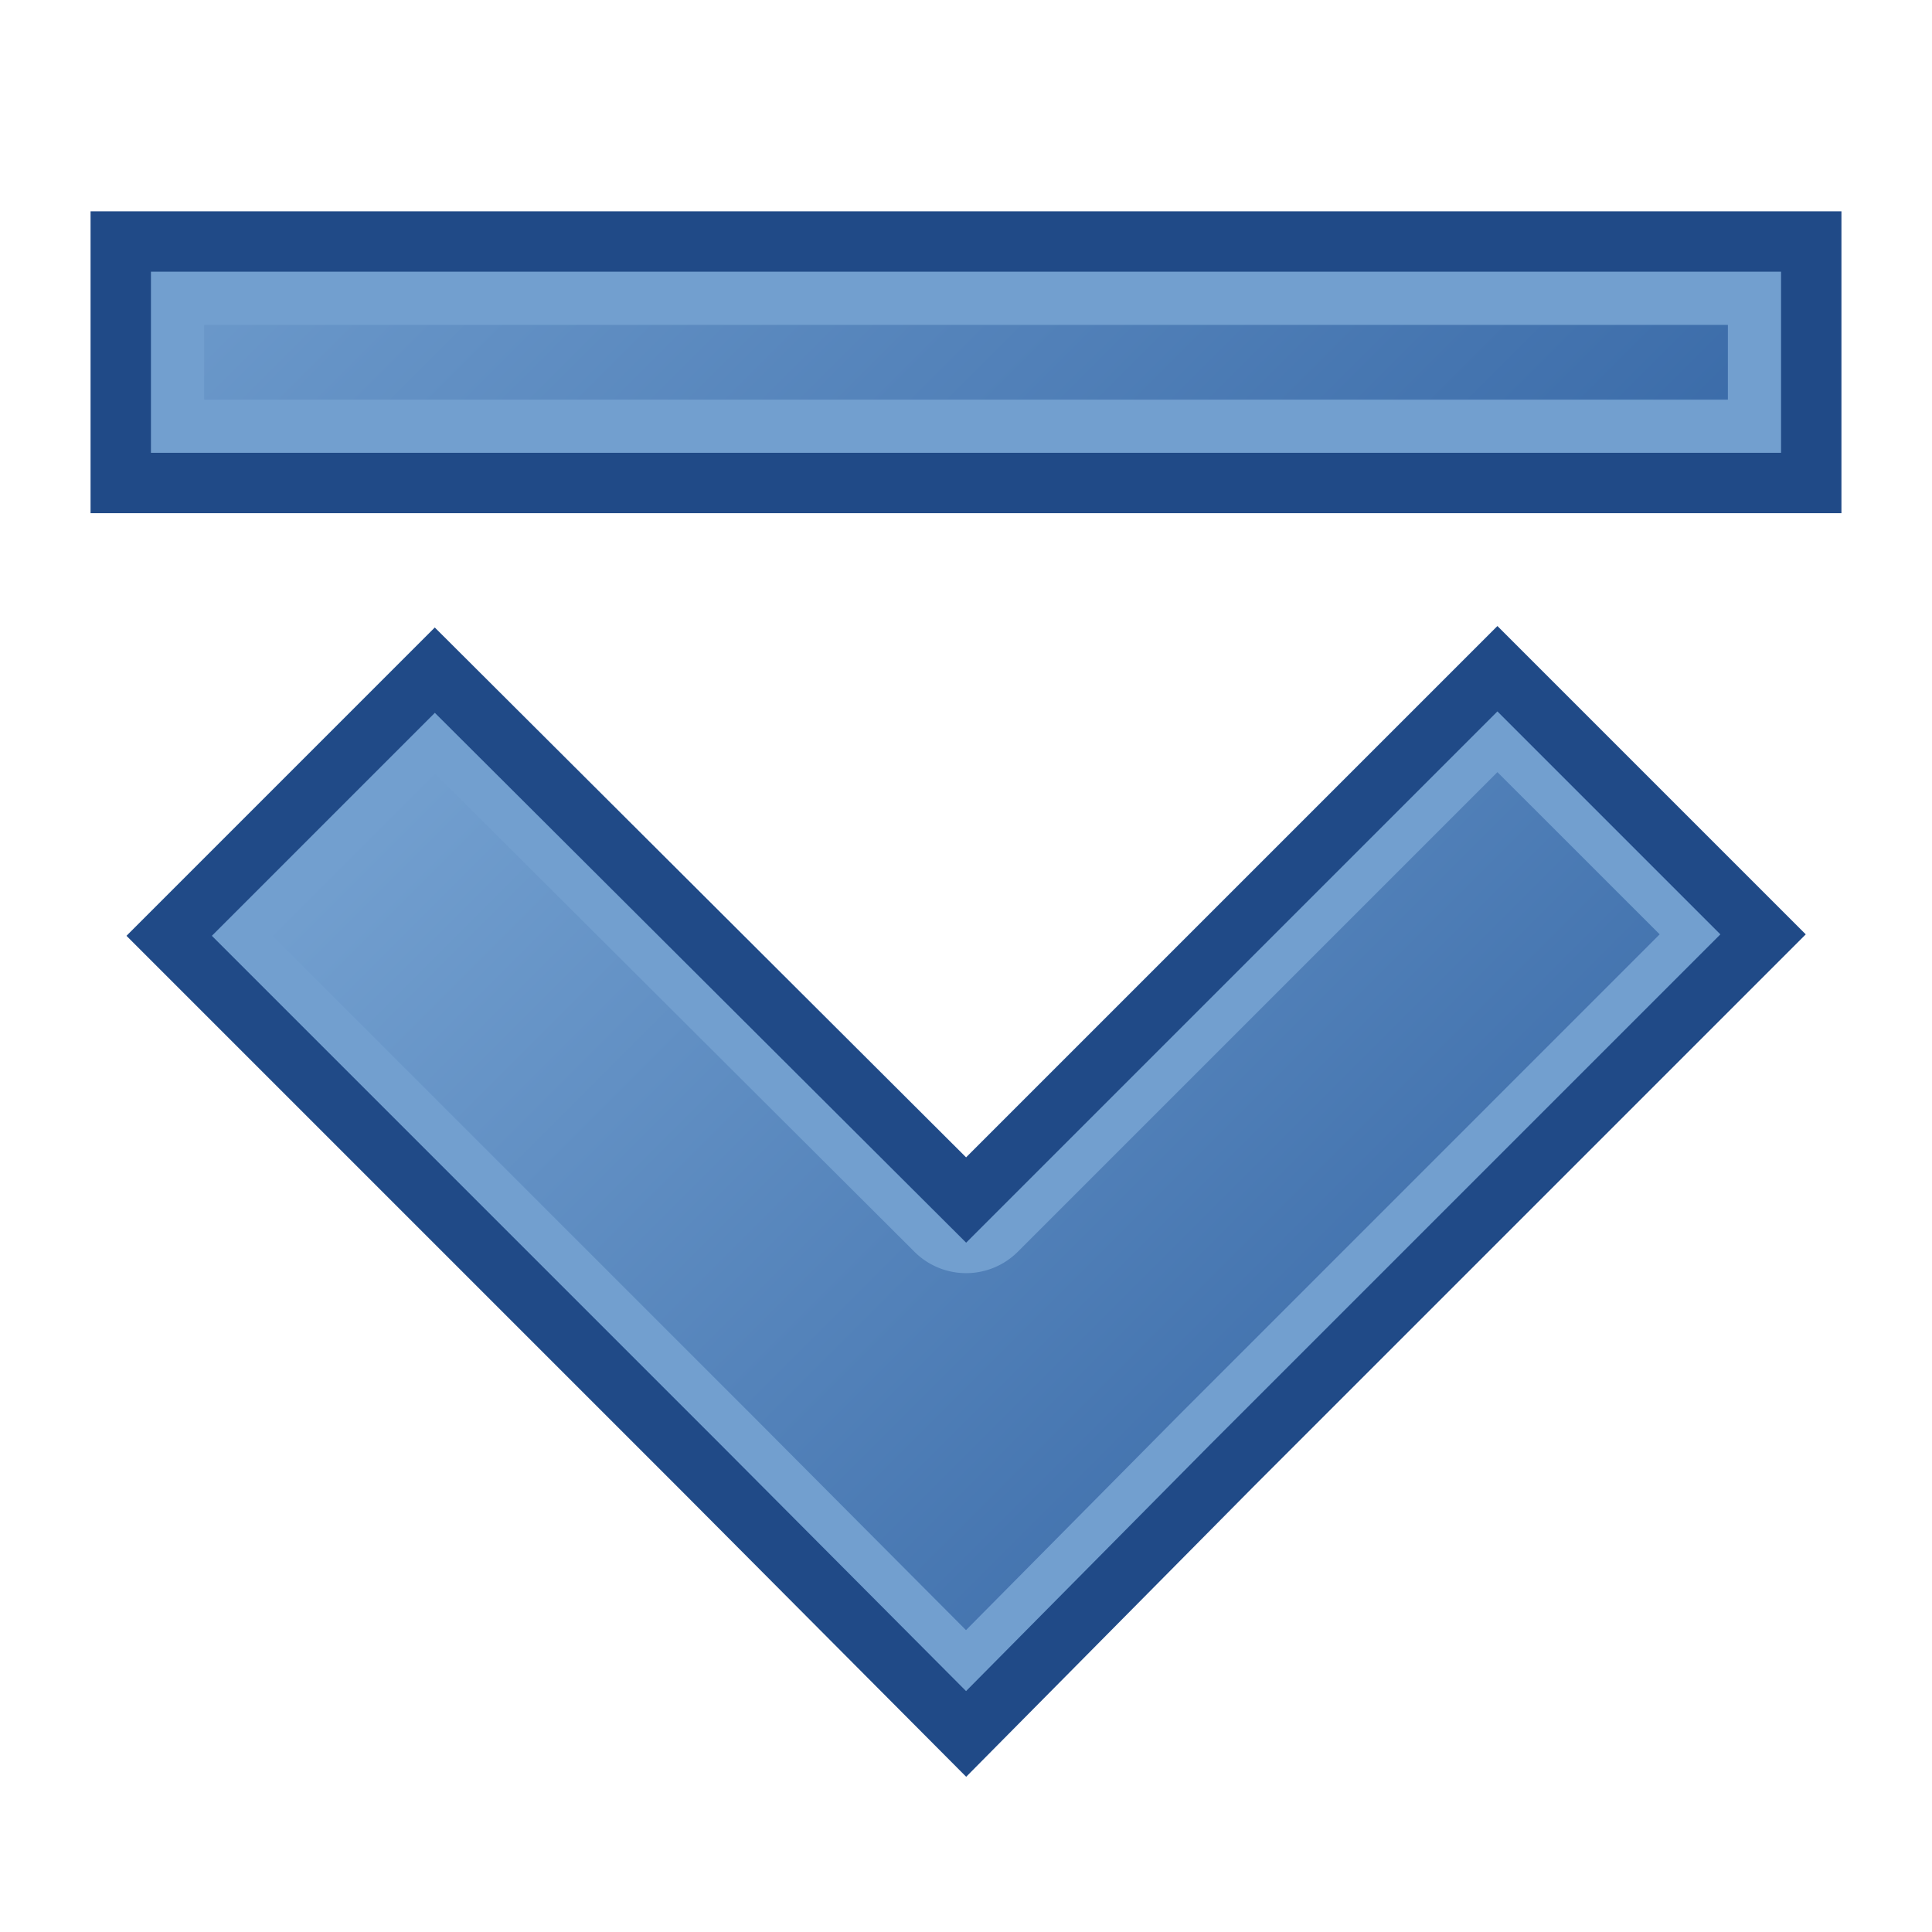 <?xml version="1.0" encoding="UTF-8" standalone="no"?>
<!-- Created with Inkscape (http://www.inkscape.org/) -->

<svg
   width="64"
   height="64"
   viewBox="0 0 64 64"
   version="1.1"
   id="svg1"
   inkscape:version="1.4 (e7c3feb100, 2024-10-09)"
   sodipodi:docname="more.svg"
   xmlns:inkscape="http://www.inkscape.org/namespaces/inkscape"
   xmlns:sodipodi="http://sodipodi.sourceforge.net/DTD/sodipodi-0.dtd"
   xmlns:xlink="http://www.w3.org/1999/xlink"
   xmlns="http://www.w3.org/2000/svg"
   xmlns:svg="http://www.w3.org/2000/svg"
   xmlns:rdf="http://www.w3.org/1999/02/22-rdf-syntax-ns#"
   xmlns:cc="http://creativecommons.org/ns#"
   xmlns:dc="http://purl.org/dc/elements/1.1/">
  <title
     id="title5">more</title>
  <sodipodi:namedview
     id="namedview1"
     pagecolor="#323232"
     bordercolor="#ffffff"
     borderopacity="1"
     inkscape:showpageshadow="0"
     inkscape:pageopacity="0"
     inkscape:pagecheckerboard="1"
     inkscape:deskcolor="#191919"
     inkscape:document-units="px"
     showgrid="true"
     inkscape:zoom="5.656854"
     inkscape:cx="11.844039"
     inkscape:cy="35.443729"
     inkscape:window-width="1894"
     inkscape:window-height="999"
     inkscape:window-x="0"
     inkscape:window-y="0"
     inkscape:window-maximized="1"
     inkscape:current-layer="svg1"
     showguides="true"
     inkscape:lockguides="false"
     guidecolor="#ffff00"
     guideopacity="0.6"
     guidehicolor="#ff00ff"
     guidehiopacity="0.502">
    <inkscape:grid
       id="grid1"
       units="px"
       originx="0"
       originy="0"
       spacingx="2"
       spacingy="2"
       empcolor="#0099e5"
       empopacity="0.302"
       color="#0099e5"
       opacity="0.149"
       empspacing="4"
       enabled="true"
       visible="true" />
    <sodipodi:guide
       position="-2,62"
       orientation="0,1"
       id="guide5"
       inkscape:locked="false"
       inkscape:label="top margin"
       inkscape:color="rgb(255,255,0)" />
    <sodipodi:guide
       position="64,2"
       orientation="0,1"
       id="guide6"
       inkscape:locked="false"
       inkscape:label="bottom margin"
       inkscape:color="rgb(255,255,0)" />
    <sodipodi:guide
       position="2,-2"
       orientation="-1,0"
       id="guide7"
       inkscape:locked="false"
       inkscape:label="right margin"
       inkscape:color="rgb(255,255,0)" />
    <sodipodi:guide
       position="62,64"
       orientation="-1,0"
       id="guide8"
       inkscape:locked="false"
       inkscape:label="left margin"
       inkscape:color="rgb(255,255,0)" />
    <sodipodi:guide
       position="64,64"
       orientation="0.707,-0.707"
       id="guide1"
       inkscape:locked="false" />
    <sodipodi:guide
       position="0,64"
       orientation="0.707,0.707"
       id="guide2"
       inkscape:label=""
       inkscape:locked="false"
       inkscape:color="rgb(255,255,0)" />
  </sodipodi:namedview>
  <defs
     id="defs1">
    <linearGradient
       id="linearGradient3"
       inkscape:collect="always"
       inkscape:label="Sky Blue gradient">
      <stop
         style="stop-color:#729fcf;stop-opacity:1;"
         offset="0"
         id="stop3" />
      <stop
         style="stop-color:#3465a4;stop-opacity:1;"
         offset="1"
         id="stop4" />
    </linearGradient>
    <linearGradient
       inkscape:collect="always"
       xlink:href="#linearGradient3"
       id="linearGradient28"
       x1="15.754"
       y1="15.792"
       x2="48.246"
       y2="48.283"
       gradientUnits="userSpaceOnUse" />
    <linearGradient
       inkscape:collect="always"
       xlink:href="#linearGradient3"
       id="linearGradient5"
       x1="14.154"
       y1="-5.846"
       x2="49.846"
       y2="29.846"
       gradientUnits="userSpaceOnUse" />
  </defs>
  <g
     id="g28"
     inkscape:label="Down arrow"
     transform="translate(0.004,7.752)">
    <path
       d="M 23.2,40.848 5.6,23.248 14.4,14.448 32,32 49.6,14.4 58.4,23.2 40.8,40.8 32,49.687 Z"
       fill-rule="evenodd"
       stroke="#a40000"
       stroke-width="3.807"
       fill="#cc0000"
       id="path6"
       inkscape:label="down"
       style="display:inline;fill:#729fcf;stroke:#204a87;stroke-width:2;stroke-dasharray:none"
       sodipodi:nodetypes="ccccccccc" />
    <path
       id="path7"
       style="display:inline;fill:url(#linearGradient28);stroke:none;stroke-width:2;stroke-dasharray:none;stroke-opacity:1"
       inkscape:label="gradient"
       sodipodi:type="inkscape:offset"
       inkscape:radius="-2.421875"
       inkscape:original="M 49.599609 14.400391 L 32 32 L 14.400391 14.449219 L 5.5996094 23.248047 L 23.199219 40.847656 L 32 49.685547 L 40.800781 40.800781 L 58.400391 23.199219 L 49.599609 14.400391 z "
       d="M 49.6,17.826 33.713,33.713 a 2.422,2.422 0 0 1 -3.424,0.002 L 14.402,17.871 9.025,23.248 24.912,39.135 a 2.422,2.422 0 0 1 0.004,0.004 l 7.08,7.109 7.084,-7.152 a 2.422,2.422 0 0 1 0.008,-0.008 L 54.975,23.199 Z" />
  </g>
  <g
     id="g5"
     inkscape:label="Bar">
    <rect
       style="fill:#729fcf;stroke:#204a87;stroke-width:2"
       id="rect1"
       width="56"
       height="8"
       x="4"
       y="8"
       ry="0" />
    <path
       id="rect2"
       style="fill:url(#linearGradient5);fill-opacity:1;stroke:none;stroke-width:2"
       sodipodi:type="inkscape:offset"
       inkscape:radius="-2.762136"
       inkscape:original="M 4.0214844 8 C 4.0092426 8 4 8.0092426 4 8.0214844 L 4 15.978516 C 4 15.990757 4.0092426 16 4.0214844 16 L 59.978516 16 C 59.990757 16 60 15.990757 60 15.978516 L 60 8.0214844 C 60 8.0092426 59.990757 8 59.978516 8 L 4.0214844 8 z "
       d="m 6.762,10.762 v 2.477 H 57.238 v -2.477 z"
       inkscape:label="gradient" />
  </g>
</svg>
